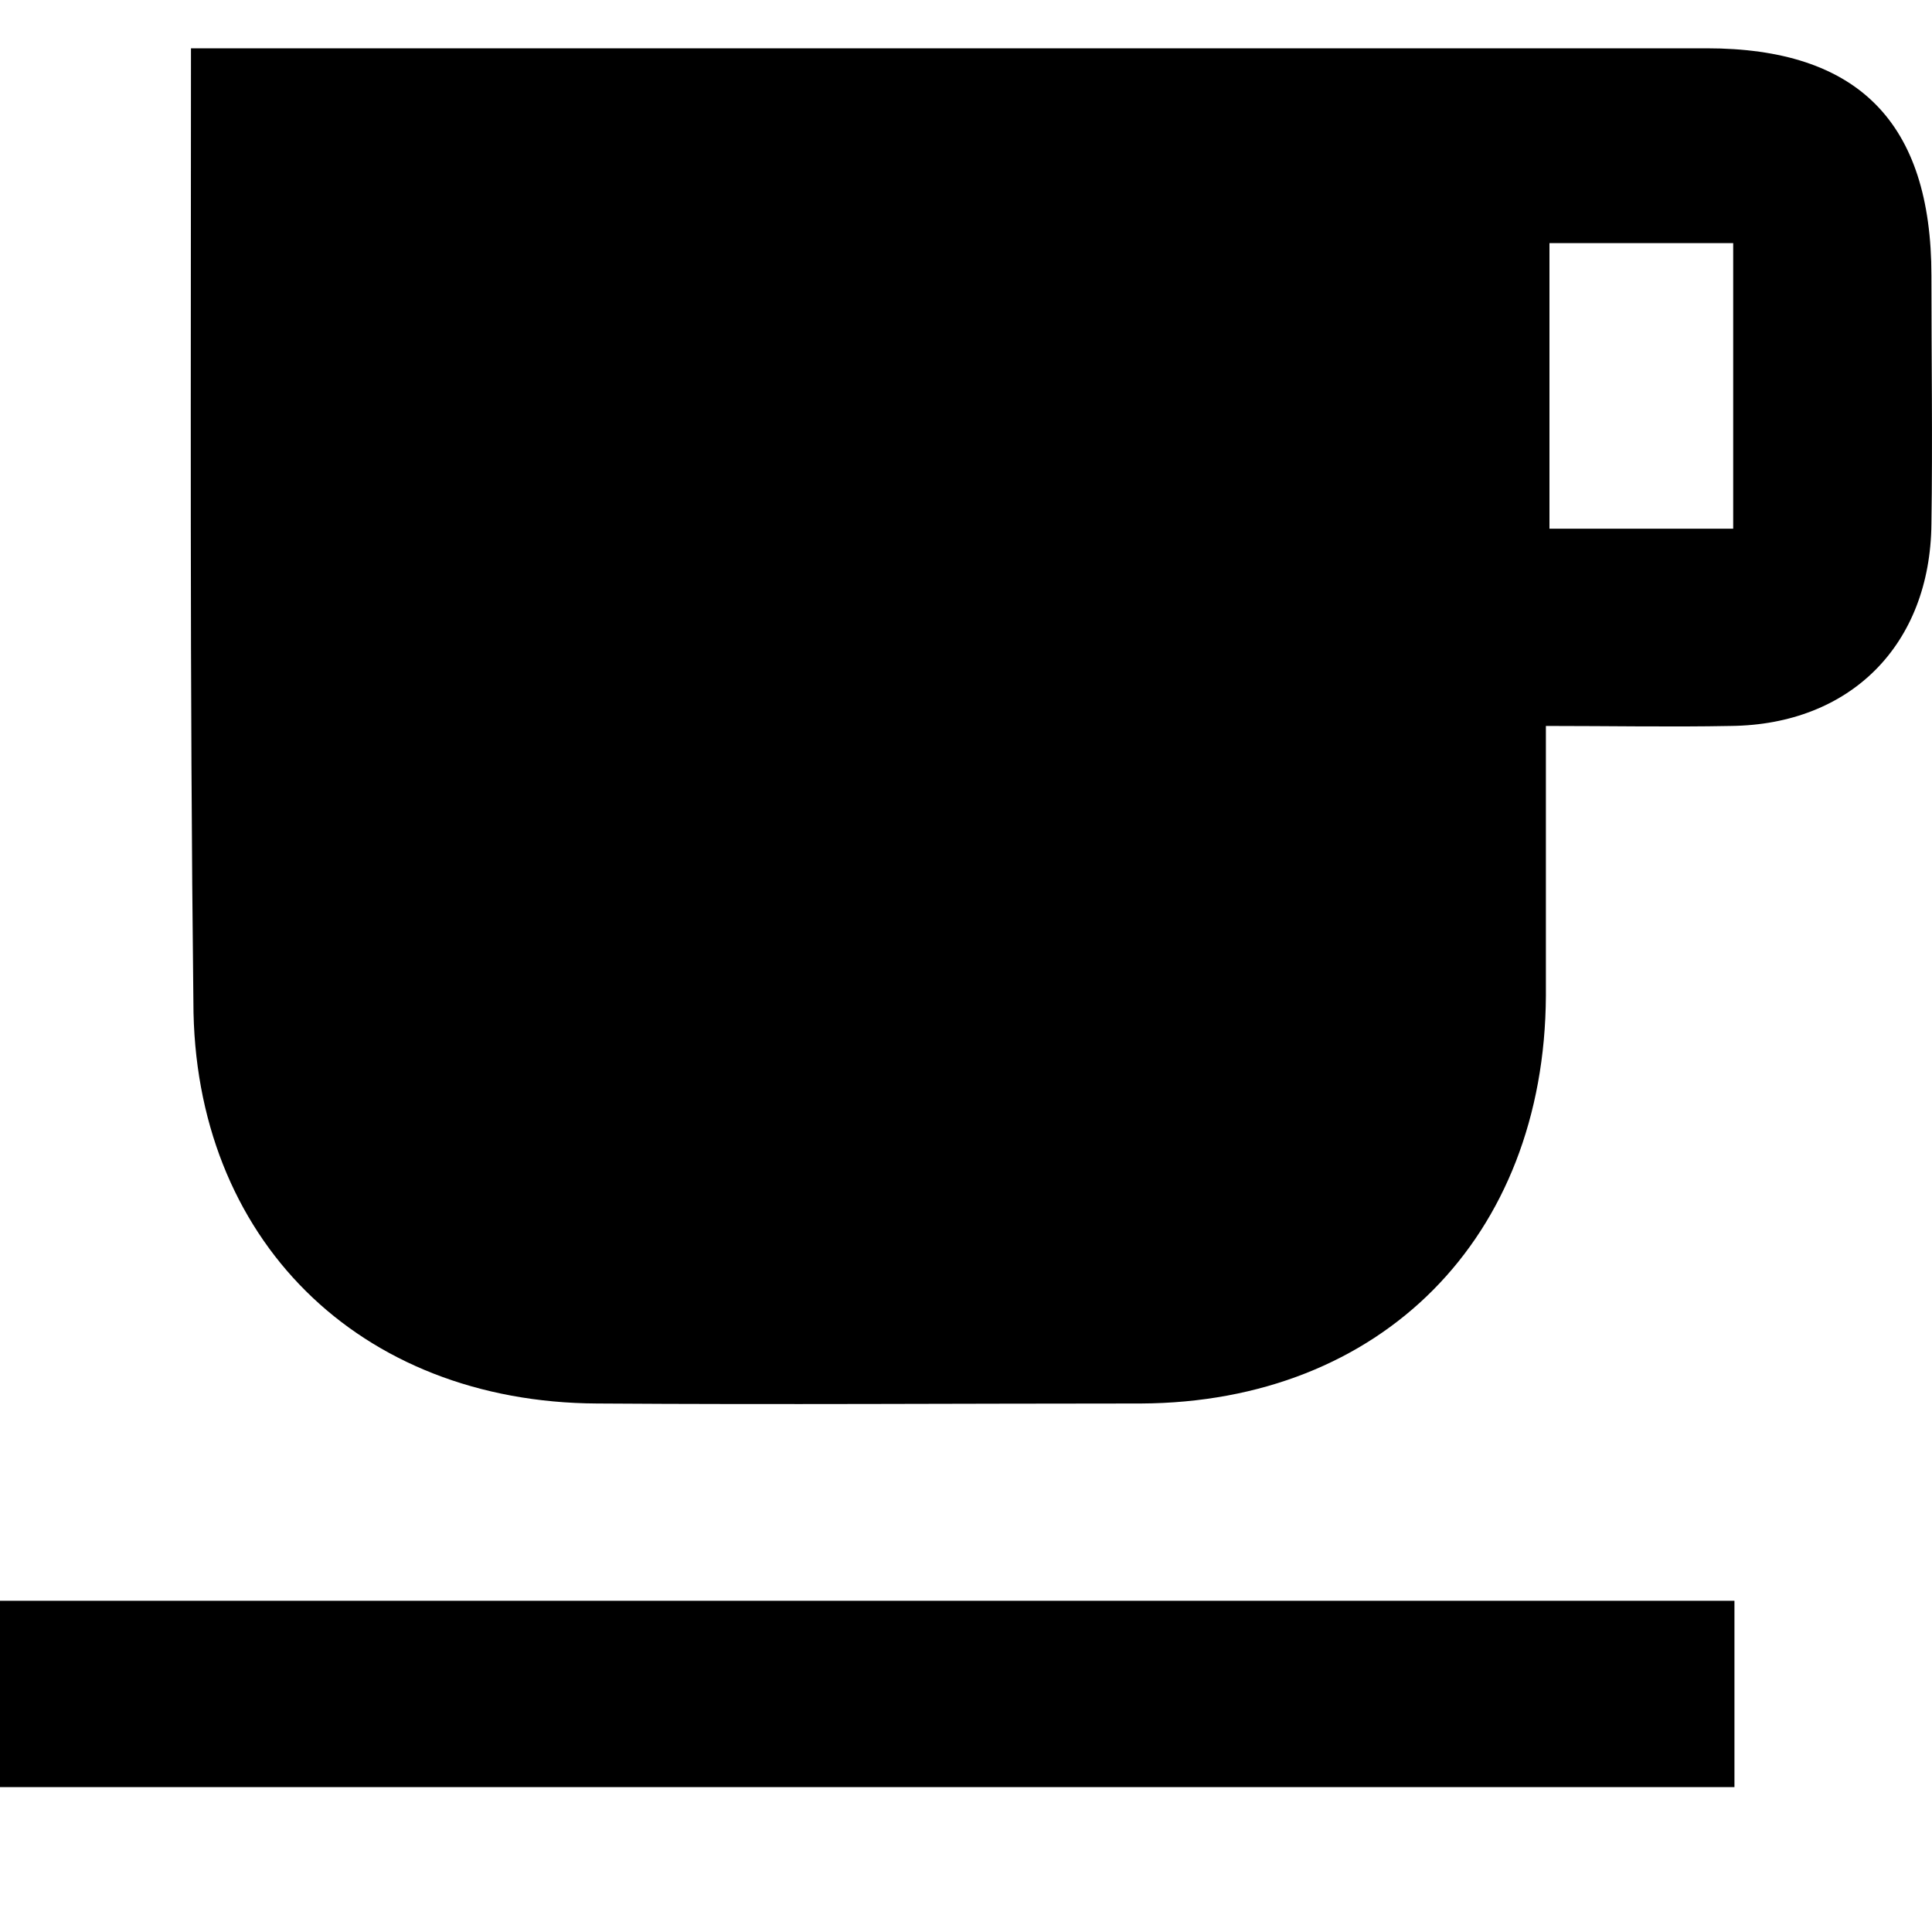 <svg width="20" height="20" viewBox="72 10 20 1" fill="none" xmlns="http://www.w3.org/2000/svg">
<path d="M73.977 1C74.252 1 74.452 1 74.652 1C79.657 1 84.662 1 89.667 1C91.231 1 91.994 1.764 91.994 3.355C91.994 4.207 92.007 5.071 91.994 5.923C91.982 7.175 91.156 8.002 89.917 8.015C89.291 8.027 88.678 8.015 88.003 8.015C88.003 8.992 88.003 9.894 88.003 10.808C87.99 13.313 86.301 15.017 83.811 15.029C81.934 15.029 80.058 15.042 78.181 15.029C75.716 15.017 74.002 13.326 74.002 10.871C73.964 7.601 73.977 4.357 73.977 1ZM88.04 3.017C88.04 3.994 88.04 4.983 88.04 5.973C88.691 5.973 89.317 5.973 89.942 5.973C89.942 4.971 89.942 3.994 89.942 3.017C89.291 3.017 88.691 3.017 88.04 3.017Z" fill="current"/>
<path d="M89.955 17.071C89.955 17.722 89.955 18.349 89.955 19C83.962 19 77.993 19 72 19C72 18.349 72 17.735 72 17.071C77.968 17.071 83.937 17.071 89.955 17.071Z" fill="current"/>
</svg>